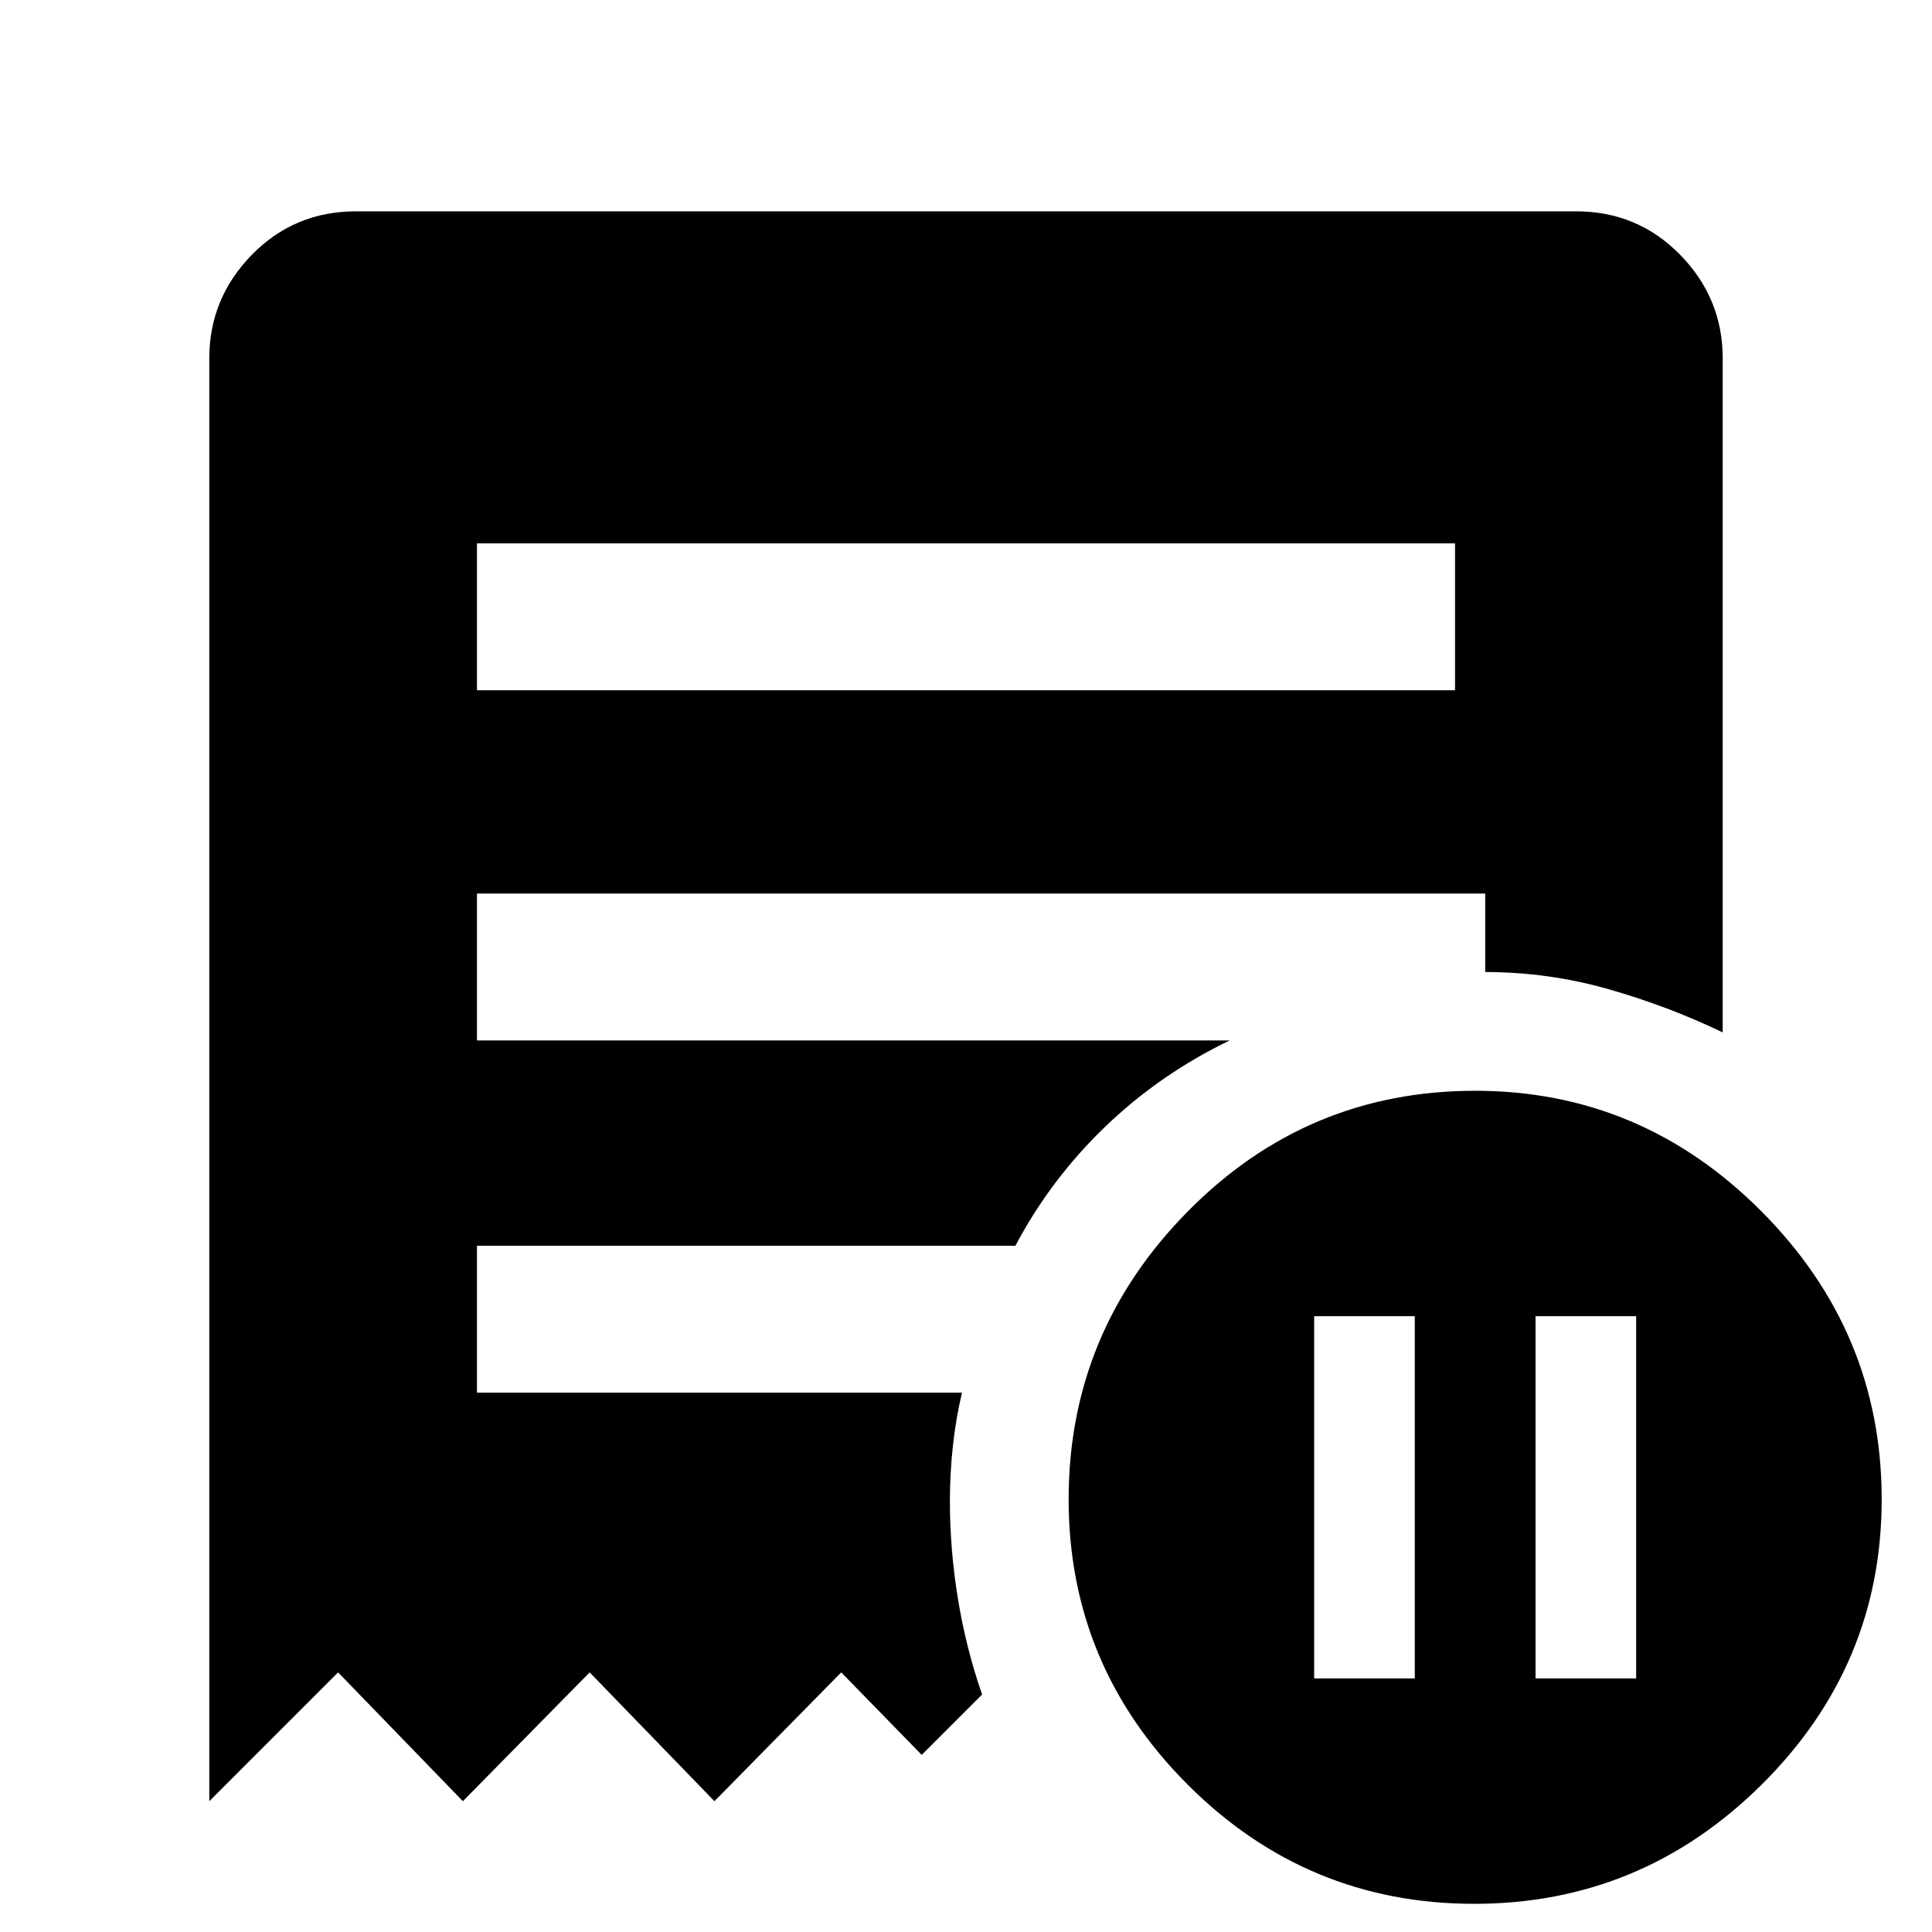 <svg xmlns="http://www.w3.org/2000/svg" height="48" viewBox="0 -960 960 960" width="48"><path d="M653-126h50v-180h-50v180Zm110 0h50v-180h-50v180ZM237-617h486v-73H237v73ZM732.5-14q-83.12 0-142.31-59.19T531-215q0-83.05 59.18-143.03Q649.36-418 733-418q82.62 0 142.31 59.97Q935-298.05 935-215q0 82.62-59.69 141.81T732.5-14ZM104-65v-717q0-29.75 21.13-51.38Q146.25-855 177-855h606q30.75 0 51.88 21.62Q856-811.75 856-782v335q-27-13-56.82-21.5Q769.37-477 738-477v-39H237v73h374q-34.67 16.72-61.84 42.86Q522-374 504.55-341H237v73h241q-3 12.69-4.5 26.34Q472-228 472-214q0 24 4 48.5t12 47.5l-30 30-40-41-63 64-62-64-63 64-62-64-64 64Z"/></svg>